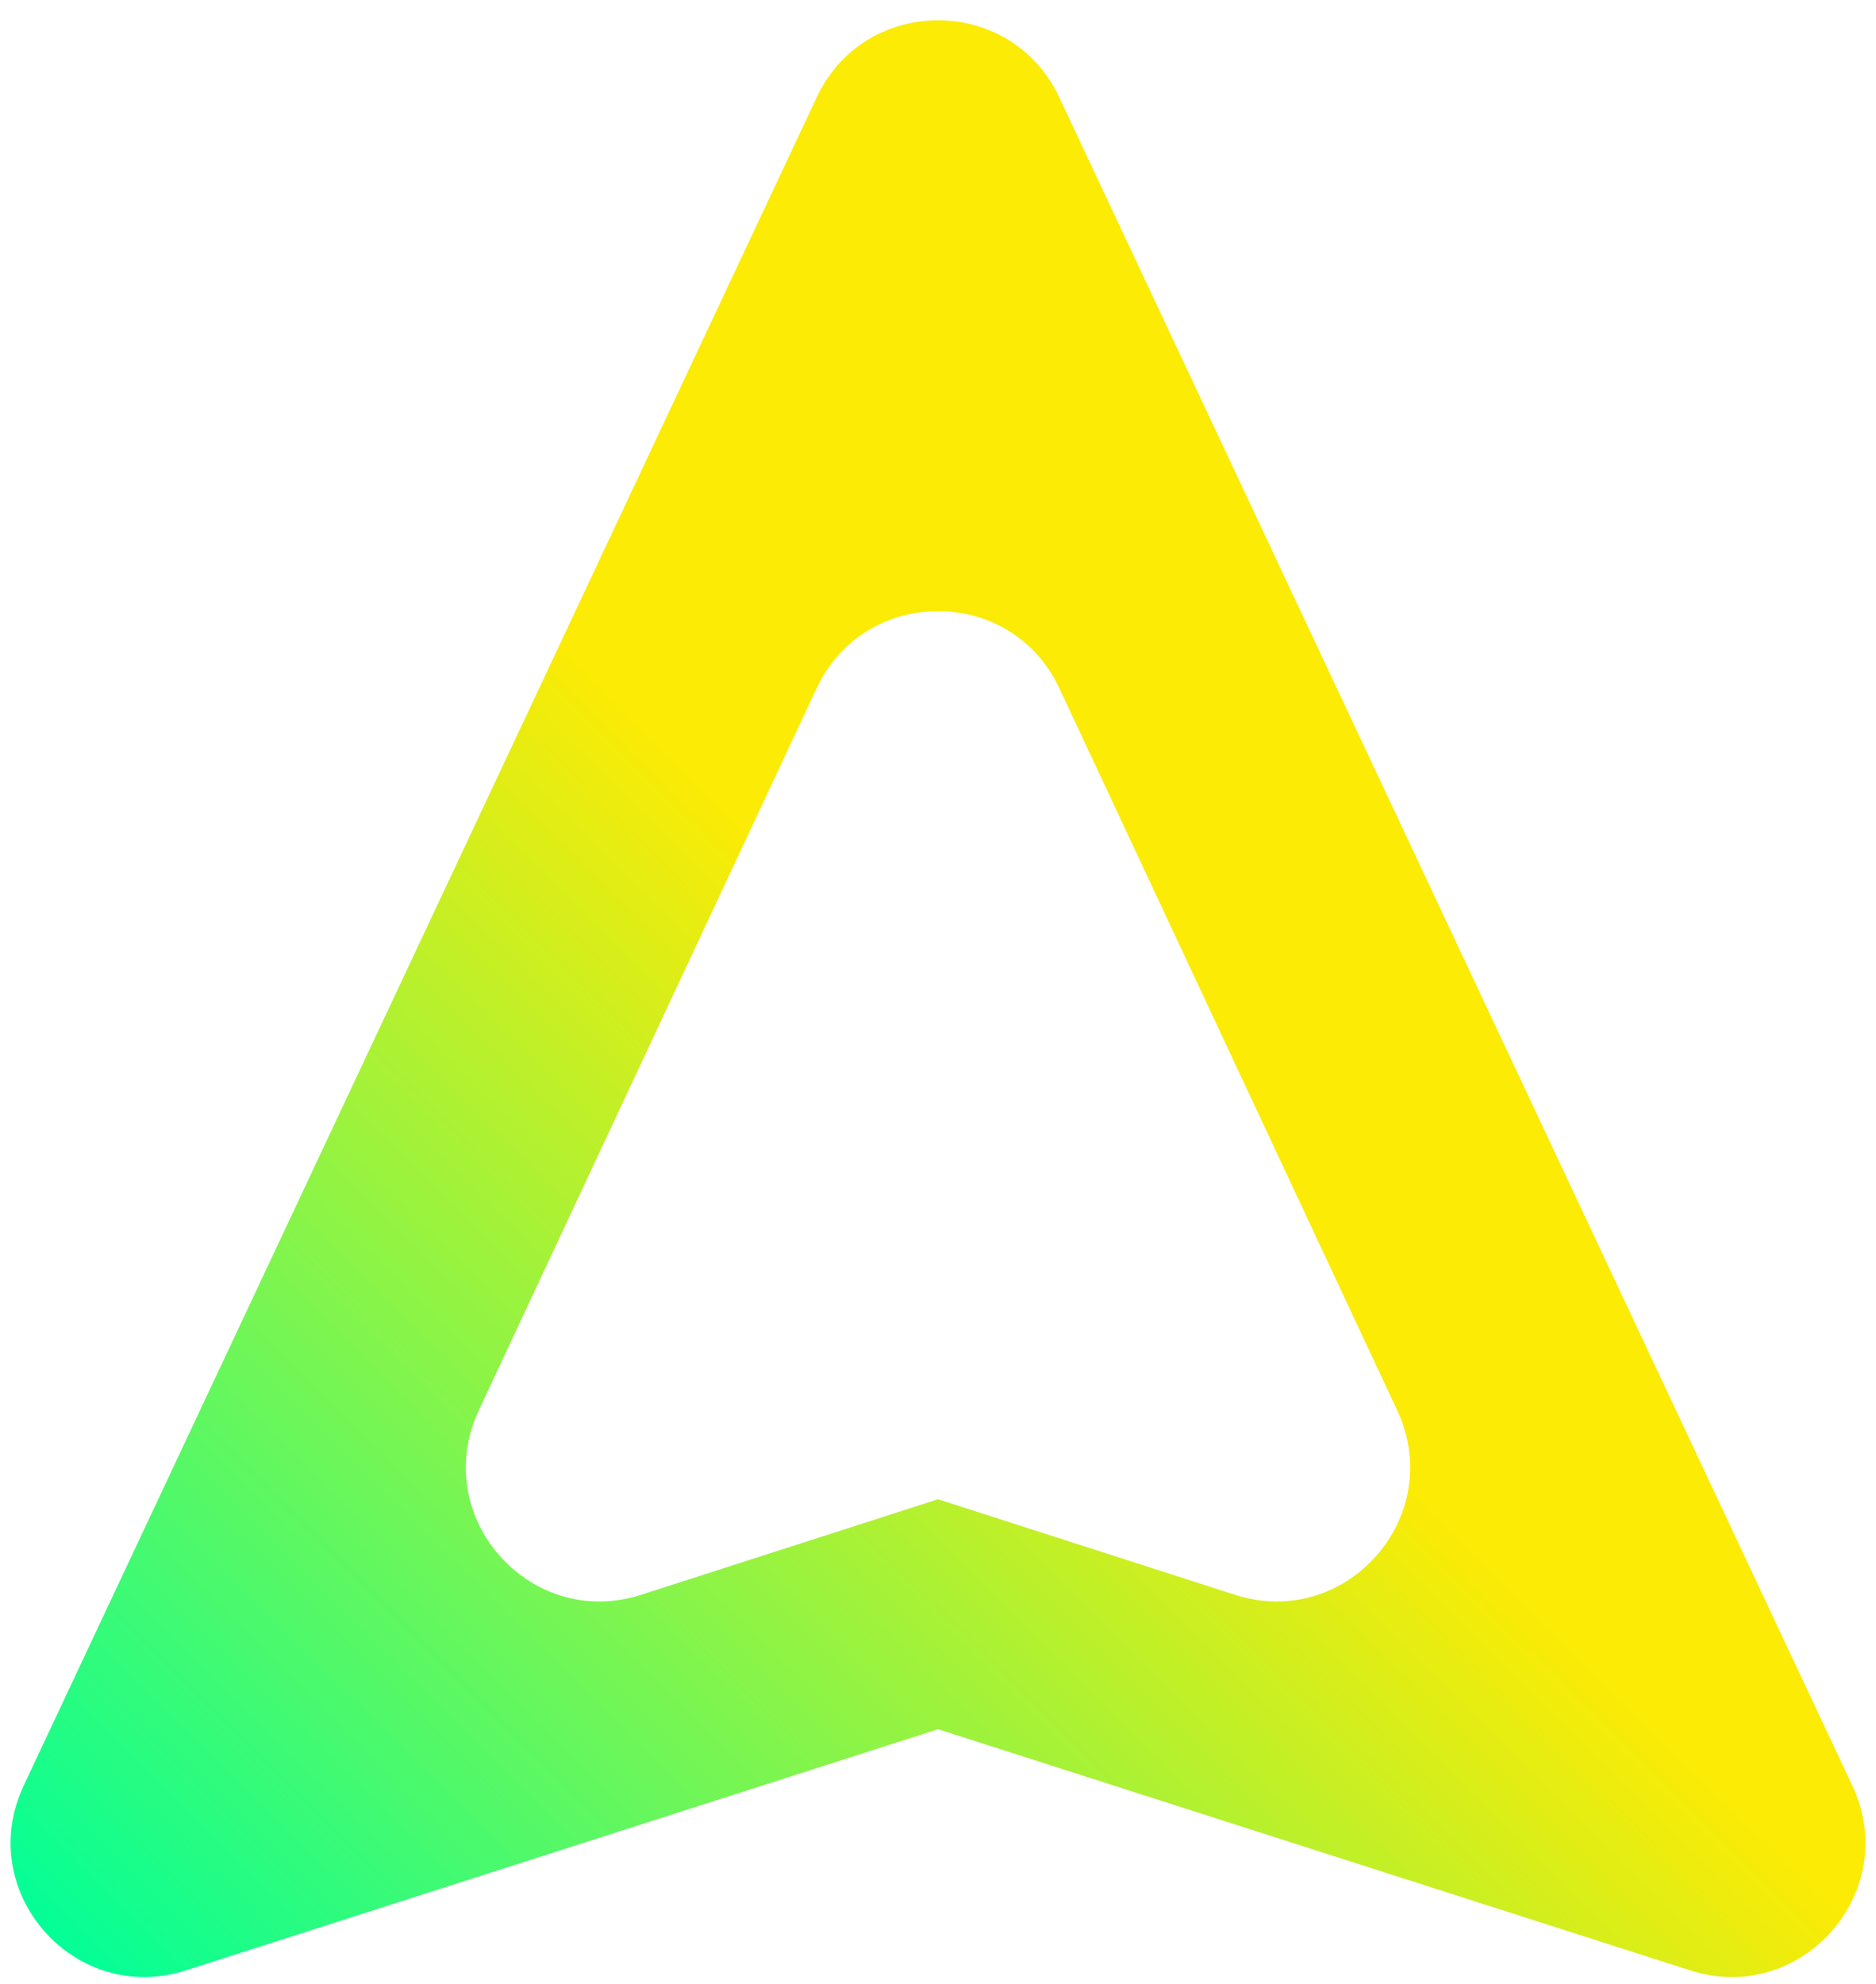 <svg width="70" height="74" viewBox="0 0 70 74" fill="none" xmlns="http://www.w3.org/2000/svg">
<path d="M30.474 3.631C32.275 -0.201 37.724 -0.201 39.525 3.631L59.103 45.297L69.117 66.607C70.975 70.561 67.225 74.829 63.065 73.496L35 64.5L6.934 73.496C2.775 74.829 -0.974 70.561 0.883 66.607L10.897 45.297L30.474 3.631ZM39.529 25.674C37.731 21.834 32.269 21.834 30.471 25.674L21.403 45.047L17.866 52.605C16.014 56.561 19.768 60.823 23.925 59.485L35 55.922L46.075 59.485C50.232 60.822 53.986 56.561 52.134 52.605L48.596 45.047L39.529 25.674Z" fill="url(#paint0_linear_36_109)"/>
<defs>
<linearGradient id="paint0_linear_36_109" x1="65.853" y1="0.757" x2="-1.985" y2="69.328" gradientUnits="userSpaceOnUse">
<stop offset="0.5" stop-color="#FBEB05"/>
<stop offset="1" stop-color="#00FF99"/>
</linearGradient>
</defs>
</svg>
